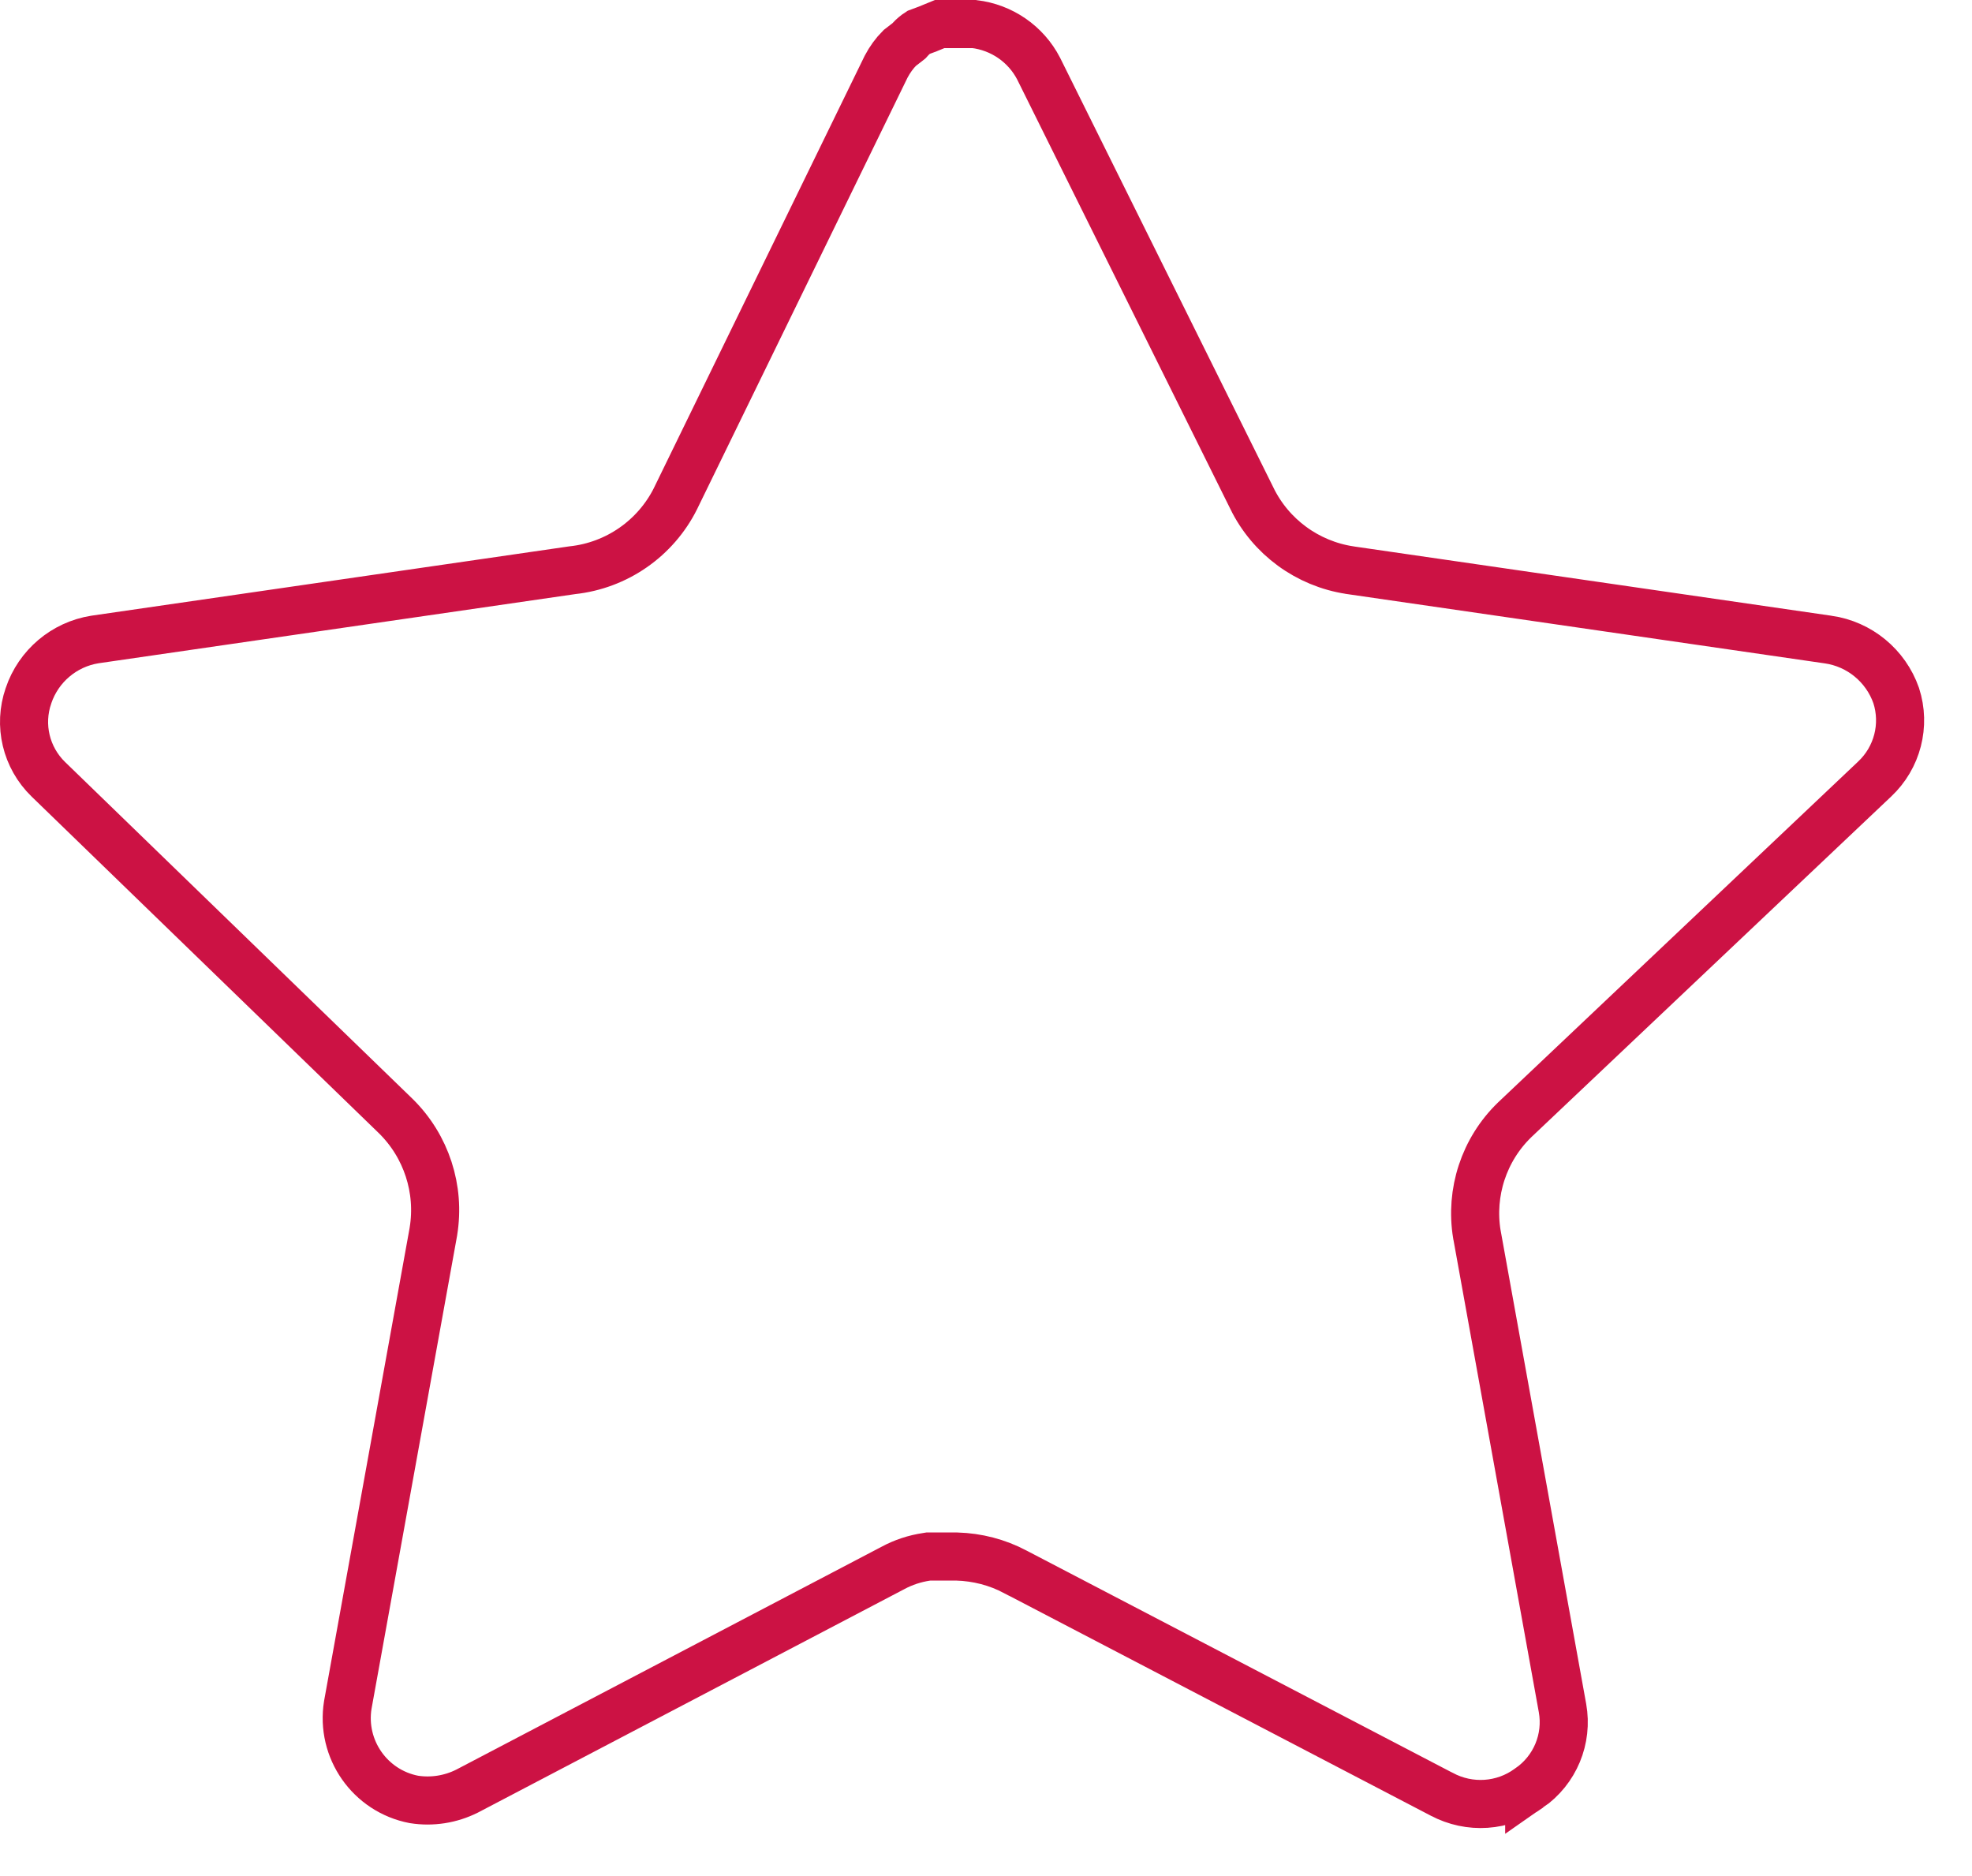 <svg width="41" height="39" viewBox="0 0 41 39" fill="none" xmlns="http://www.w3.org/2000/svg">
<path d="M31.494 23.277L31.494 23.277L31.49 23.281C30.853 23.898 30.562 24.789 30.706 25.662L30.706 25.662L30.708 25.669L32.486 35.508C32.601 36.149 32.331 36.798 31.794 37.169L31.794 37.168L31.783 37.176C31.255 37.562 30.552 37.609 29.974 37.299L29.974 37.299L29.969 37.297L21.115 32.679C21.114 32.678 21.113 32.678 21.113 32.678C20.735 32.477 20.318 32.37 19.894 32.358L19.887 32.358H19.88H19.338H19.301L19.264 32.364C19.022 32.4 18.783 32.477 18.562 32.597L9.71 37.235C9.368 37.406 8.982 37.467 8.604 37.407C7.692 37.231 7.083 36.361 7.231 35.443L9.01 25.607L9.01 25.607L9.011 25.599C9.155 24.721 8.864 23.828 8.231 23.204L8.228 23.201L1.006 16.201C0.541 15.75 0.38 15.074 0.592 14.464L0.593 14.46C0.802 13.845 1.332 13.396 1.973 13.294L11.9 11.854C12.822 11.755 13.63 11.193 14.045 10.364L14.045 10.364L14.047 10.359L18.424 1.385C18.501 1.239 18.596 1.108 18.707 0.997L18.865 0.875L18.899 0.848L18.929 0.815C18.978 0.761 19.034 0.714 19.098 0.673L19.27 0.609L19.279 0.606L19.288 0.602L19.537 0.5H20.252C20.826 0.568 21.329 0.914 21.594 1.426L26.029 10.36C26.029 10.36 26.029 10.361 26.029 10.361C26.422 11.163 27.184 11.718 28.062 11.852L28.062 11.852L28.066 11.853L38.006 13.295L38.007 13.295C38.66 13.388 39.206 13.838 39.424 14.46C39.623 15.076 39.449 15.751 38.976 16.195L38.974 16.197L31.494 23.277Z" stroke="#CC1244"/>
</svg>

